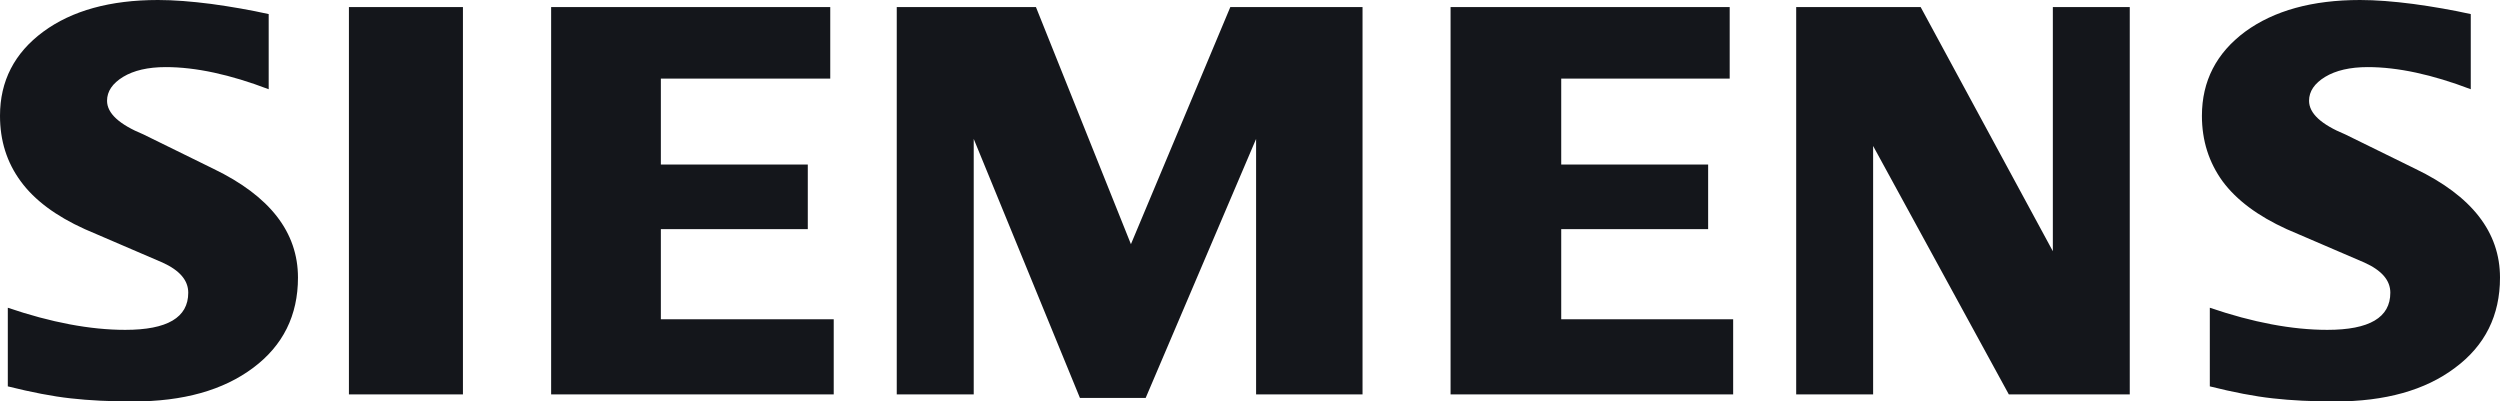 <svg width="137" height="22" viewBox="0 0 137 22" fill="none" xmlns="http://www.w3.org/2000/svg">
<path fill-rule="evenodd" clip-rule="evenodd" d="M14.724 0.772V4.89C12.611 4.085 10.732 3.677 9.085 3.677C8.106 3.677 7.332 3.86 6.748 4.212C6.164 4.568 5.866 5.005 5.866 5.522C5.866 6.209 6.534 6.82 7.862 7.367L11.698 9.251C14.788 10.743 16.329 12.725 16.329 15.214C16.329 17.283 15.51 18.934 13.875 20.155C12.228 21.389 10.039 22 7.29 22C6.025 22 4.887 21.945 3.878 21.83C2.87 21.72 1.722 21.495 0.428 21.173V16.864C2.794 17.669 4.941 18.076 6.862 18.076C9.169 18.076 10.316 17.402 10.316 16.04C10.316 15.363 9.849 14.816 8.904 14.387L4.643 12.555C3.059 11.837 1.891 10.968 1.138 9.938C0.373 8.899 0 7.707 0 6.346C0 4.44 0.789 2.905 2.37 1.738C3.942 0.58 6.046 0 8.66 0C9.518 0 10.485 0.076 11.581 0.216C12.665 0.365 13.716 0.547 14.724 0.772ZM135.398 0.772V4.89C133.284 4.085 131.402 3.677 129.755 3.677C128.78 3.677 128.003 3.86 127.419 4.212C126.834 4.568 126.536 5.005 126.536 5.522C126.536 6.209 127.196 6.82 128.524 7.367L132.36 9.251C135.461 10.743 137 12.725 137 15.214C137 17.283 136.184 18.934 134.537 20.155C132.902 21.389 130.701 22 127.961 22C126.696 22 125.561 21.945 124.552 21.83C123.543 21.72 122.384 21.495 121.098 21.173V16.864C123.456 17.669 125.603 18.076 127.536 18.076C129.843 18.076 130.99 17.402 130.99 16.04C130.99 15.363 130.52 14.816 129.566 14.387L125.305 12.555C123.733 11.837 122.565 10.968 121.8 9.938C121.047 8.899 120.665 7.707 120.665 6.346C120.665 4.44 121.46 2.905 123.031 1.738C124.615 0.58 126.717 0 129.331 0C130.18 0 131.158 0.076 132.242 0.216C133.335 0.365 134.386 0.547 135.398 0.772ZM25.369 0.386H19.121V21.614H25.369V0.386ZM45.498 0.386V4.309H36.215V9.017H44.267V12.555H36.215V17.496H45.688V21.614H30.202V0.386H45.498ZM74.667 21.614V0.386H67.422L61.975 13.381L56.769 0.386H49.142V21.614H53.36V7.613L59.181 21.808H62.782L68.834 7.613V21.614H74.667ZM94.787 0.386V4.309H85.555V9.017H93.606V12.555H85.555V17.496H94.977V21.614H79.491V0.386H94.787ZM116.711 21.614V0.386H112.496V13.767L105.251 0.386H98.431V21.614H102.647V7.999L110.084 21.614H116.711Z" fill="#14161B"/>
</svg>
